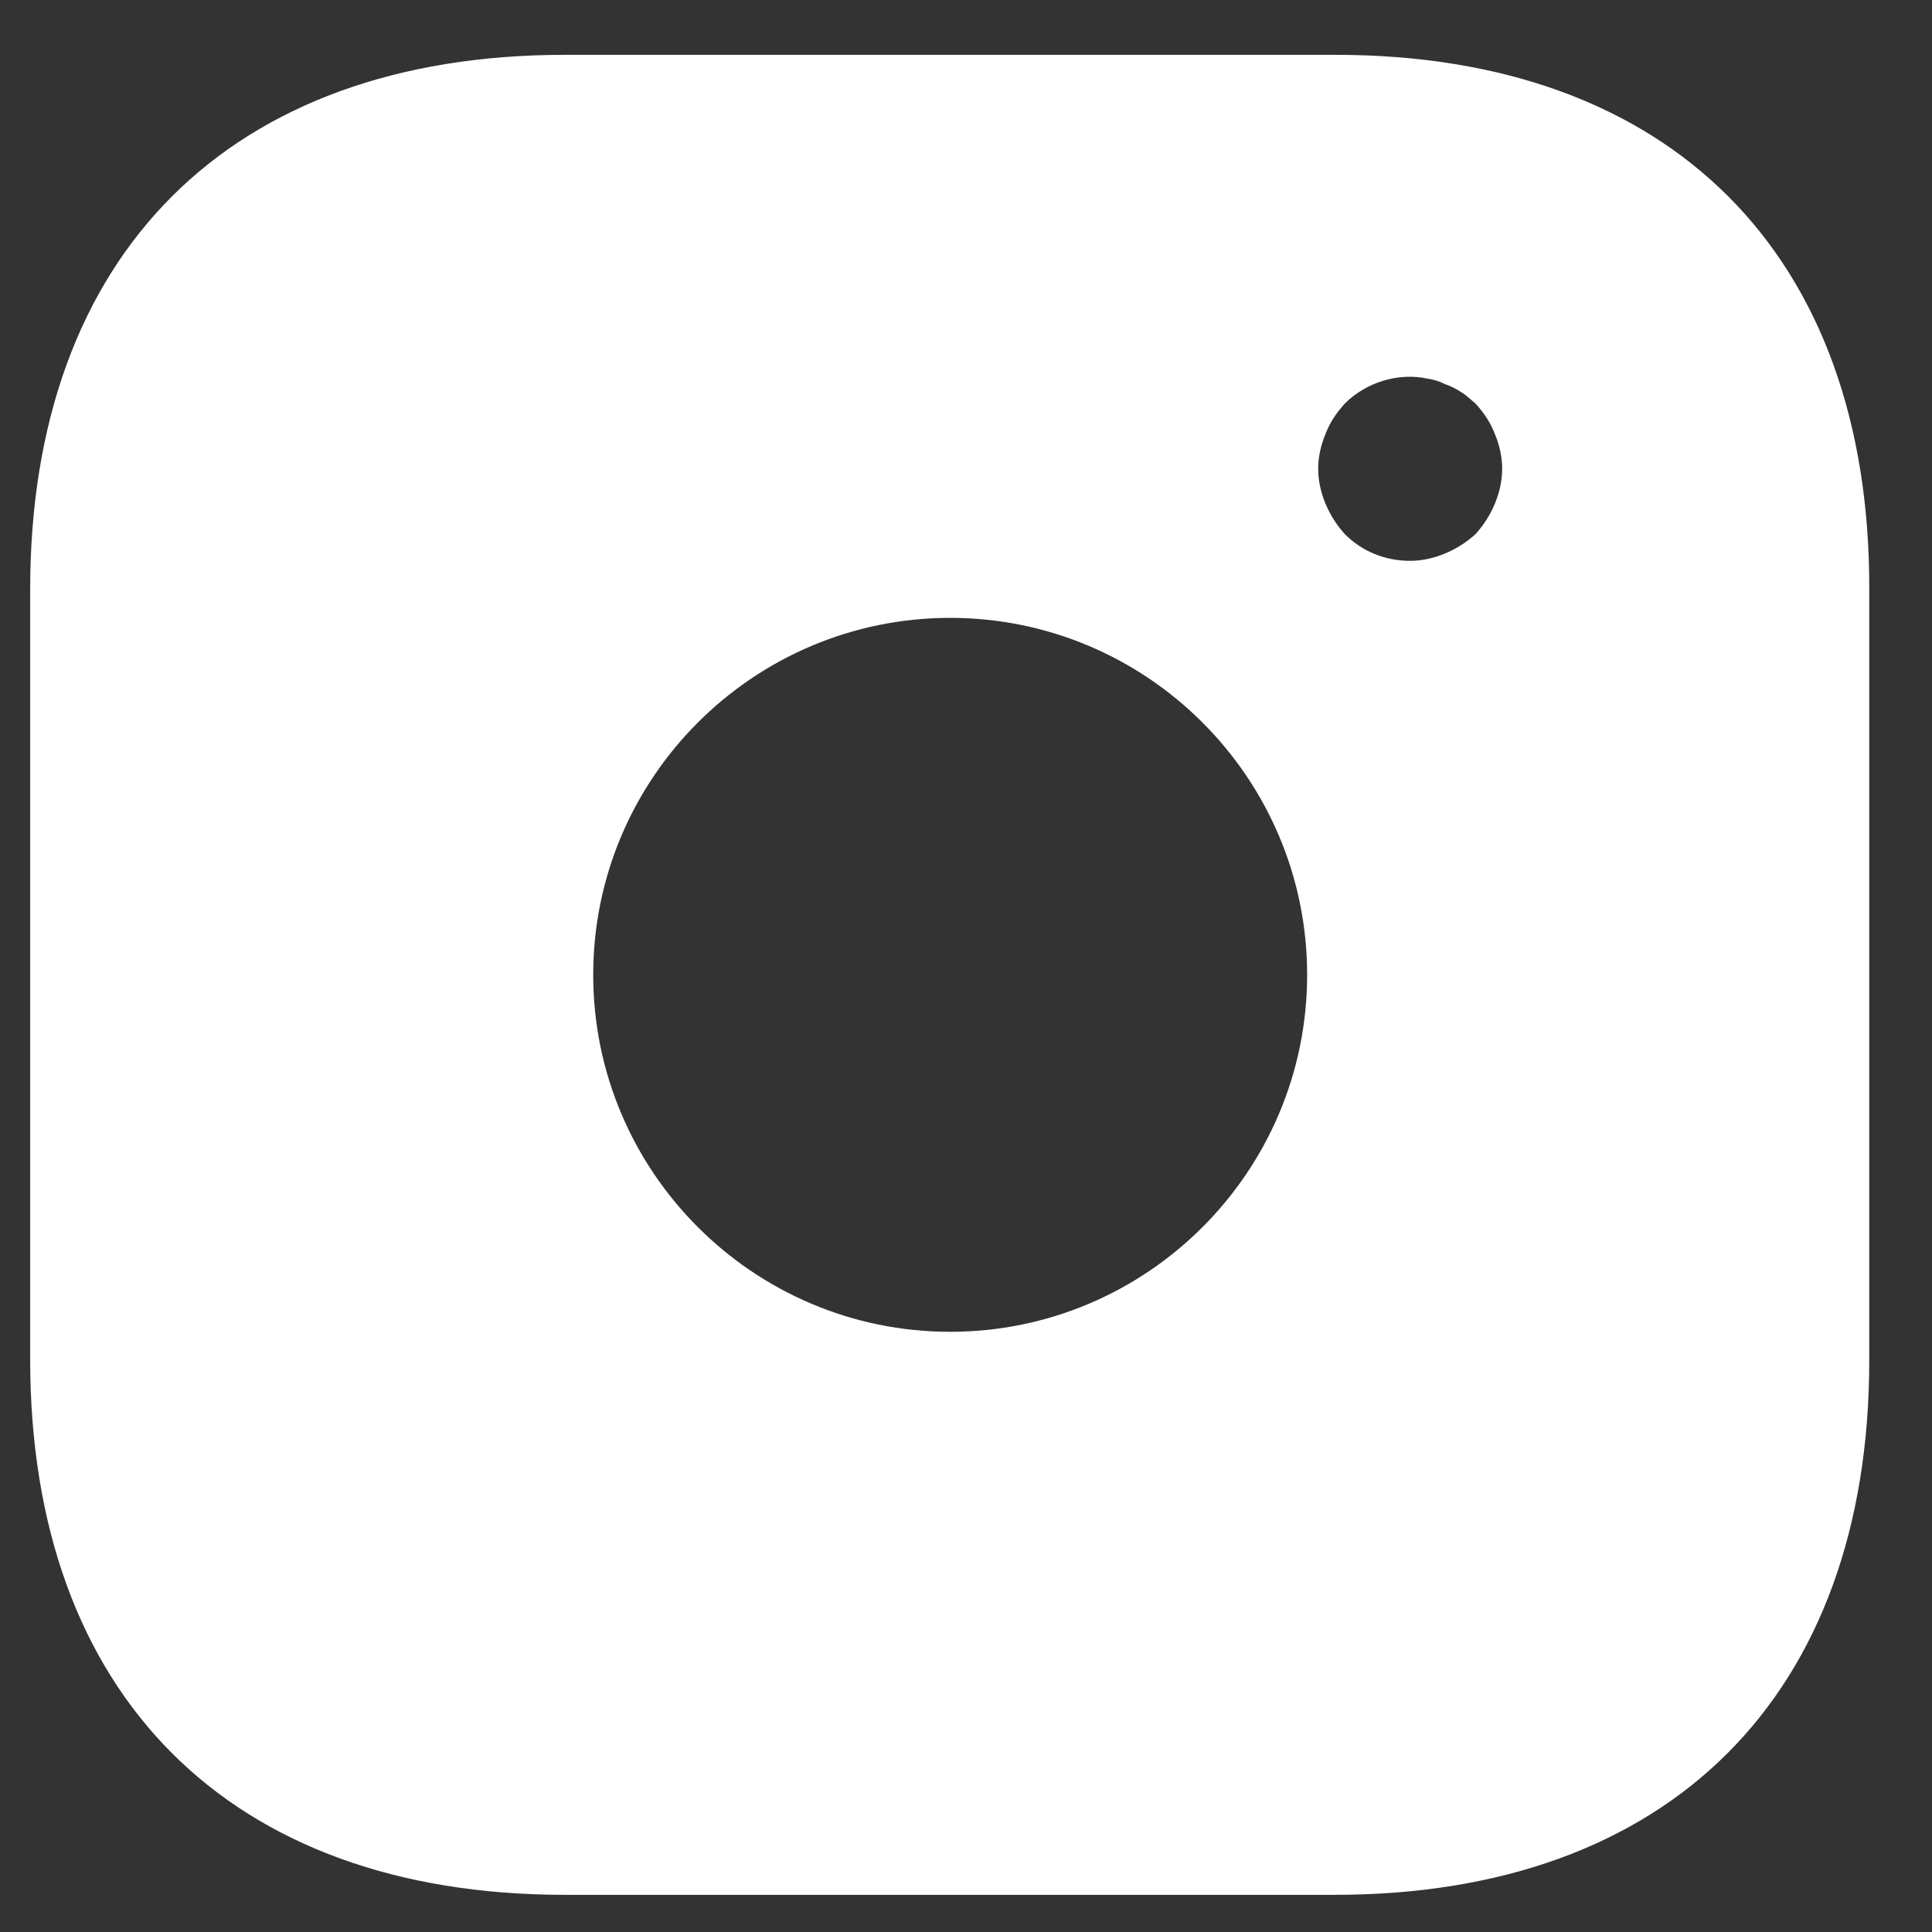 <svg width="21" height="21" viewBox="0 0 21 21" fill="none" xmlns="http://www.w3.org/2000/svg">
<rect x="0" y="0" width="21" height="21" fill="#333333" stroke="none"/>
<path d="M14.518 0.596H6.138C2.498 0.596 0.328 2.766 0.328 6.406V14.776C0.328 18.426 2.498 20.596 6.138 20.596H14.508C18.148 20.596 20.318 18.426 20.318 14.786V6.406C20.328 2.766 18.158 0.596 14.518 0.596ZM10.328 14.476C8.188 14.476 6.448 12.736 6.448 10.596C6.448 8.456 8.188 6.716 10.328 6.716C12.468 6.716 14.208 8.456 14.208 10.596C14.208 12.736 12.468 14.476 10.328 14.476ZM16.248 5.476C16.198 5.596 16.128 5.706 16.038 5.806C15.938 5.896 15.828 5.966 15.708 6.016C15.588 6.066 15.458 6.096 15.328 6.096C15.058 6.096 14.808 5.996 14.618 5.806C14.528 5.706 14.458 5.596 14.408 5.476C14.358 5.356 14.328 5.226 14.328 5.096C14.328 4.966 14.358 4.836 14.408 4.716C14.458 4.586 14.528 4.486 14.618 4.386C14.848 4.156 15.198 4.046 15.518 4.116C15.588 4.126 15.648 4.146 15.708 4.176C15.768 4.196 15.828 4.226 15.888 4.266C15.938 4.296 15.988 4.346 16.038 4.386C16.128 4.486 16.198 4.586 16.248 4.716C16.298 4.836 16.328 4.966 16.328 5.096C16.328 5.226 16.298 5.356 16.248 5.476Z" fill="white"/>
</svg>
